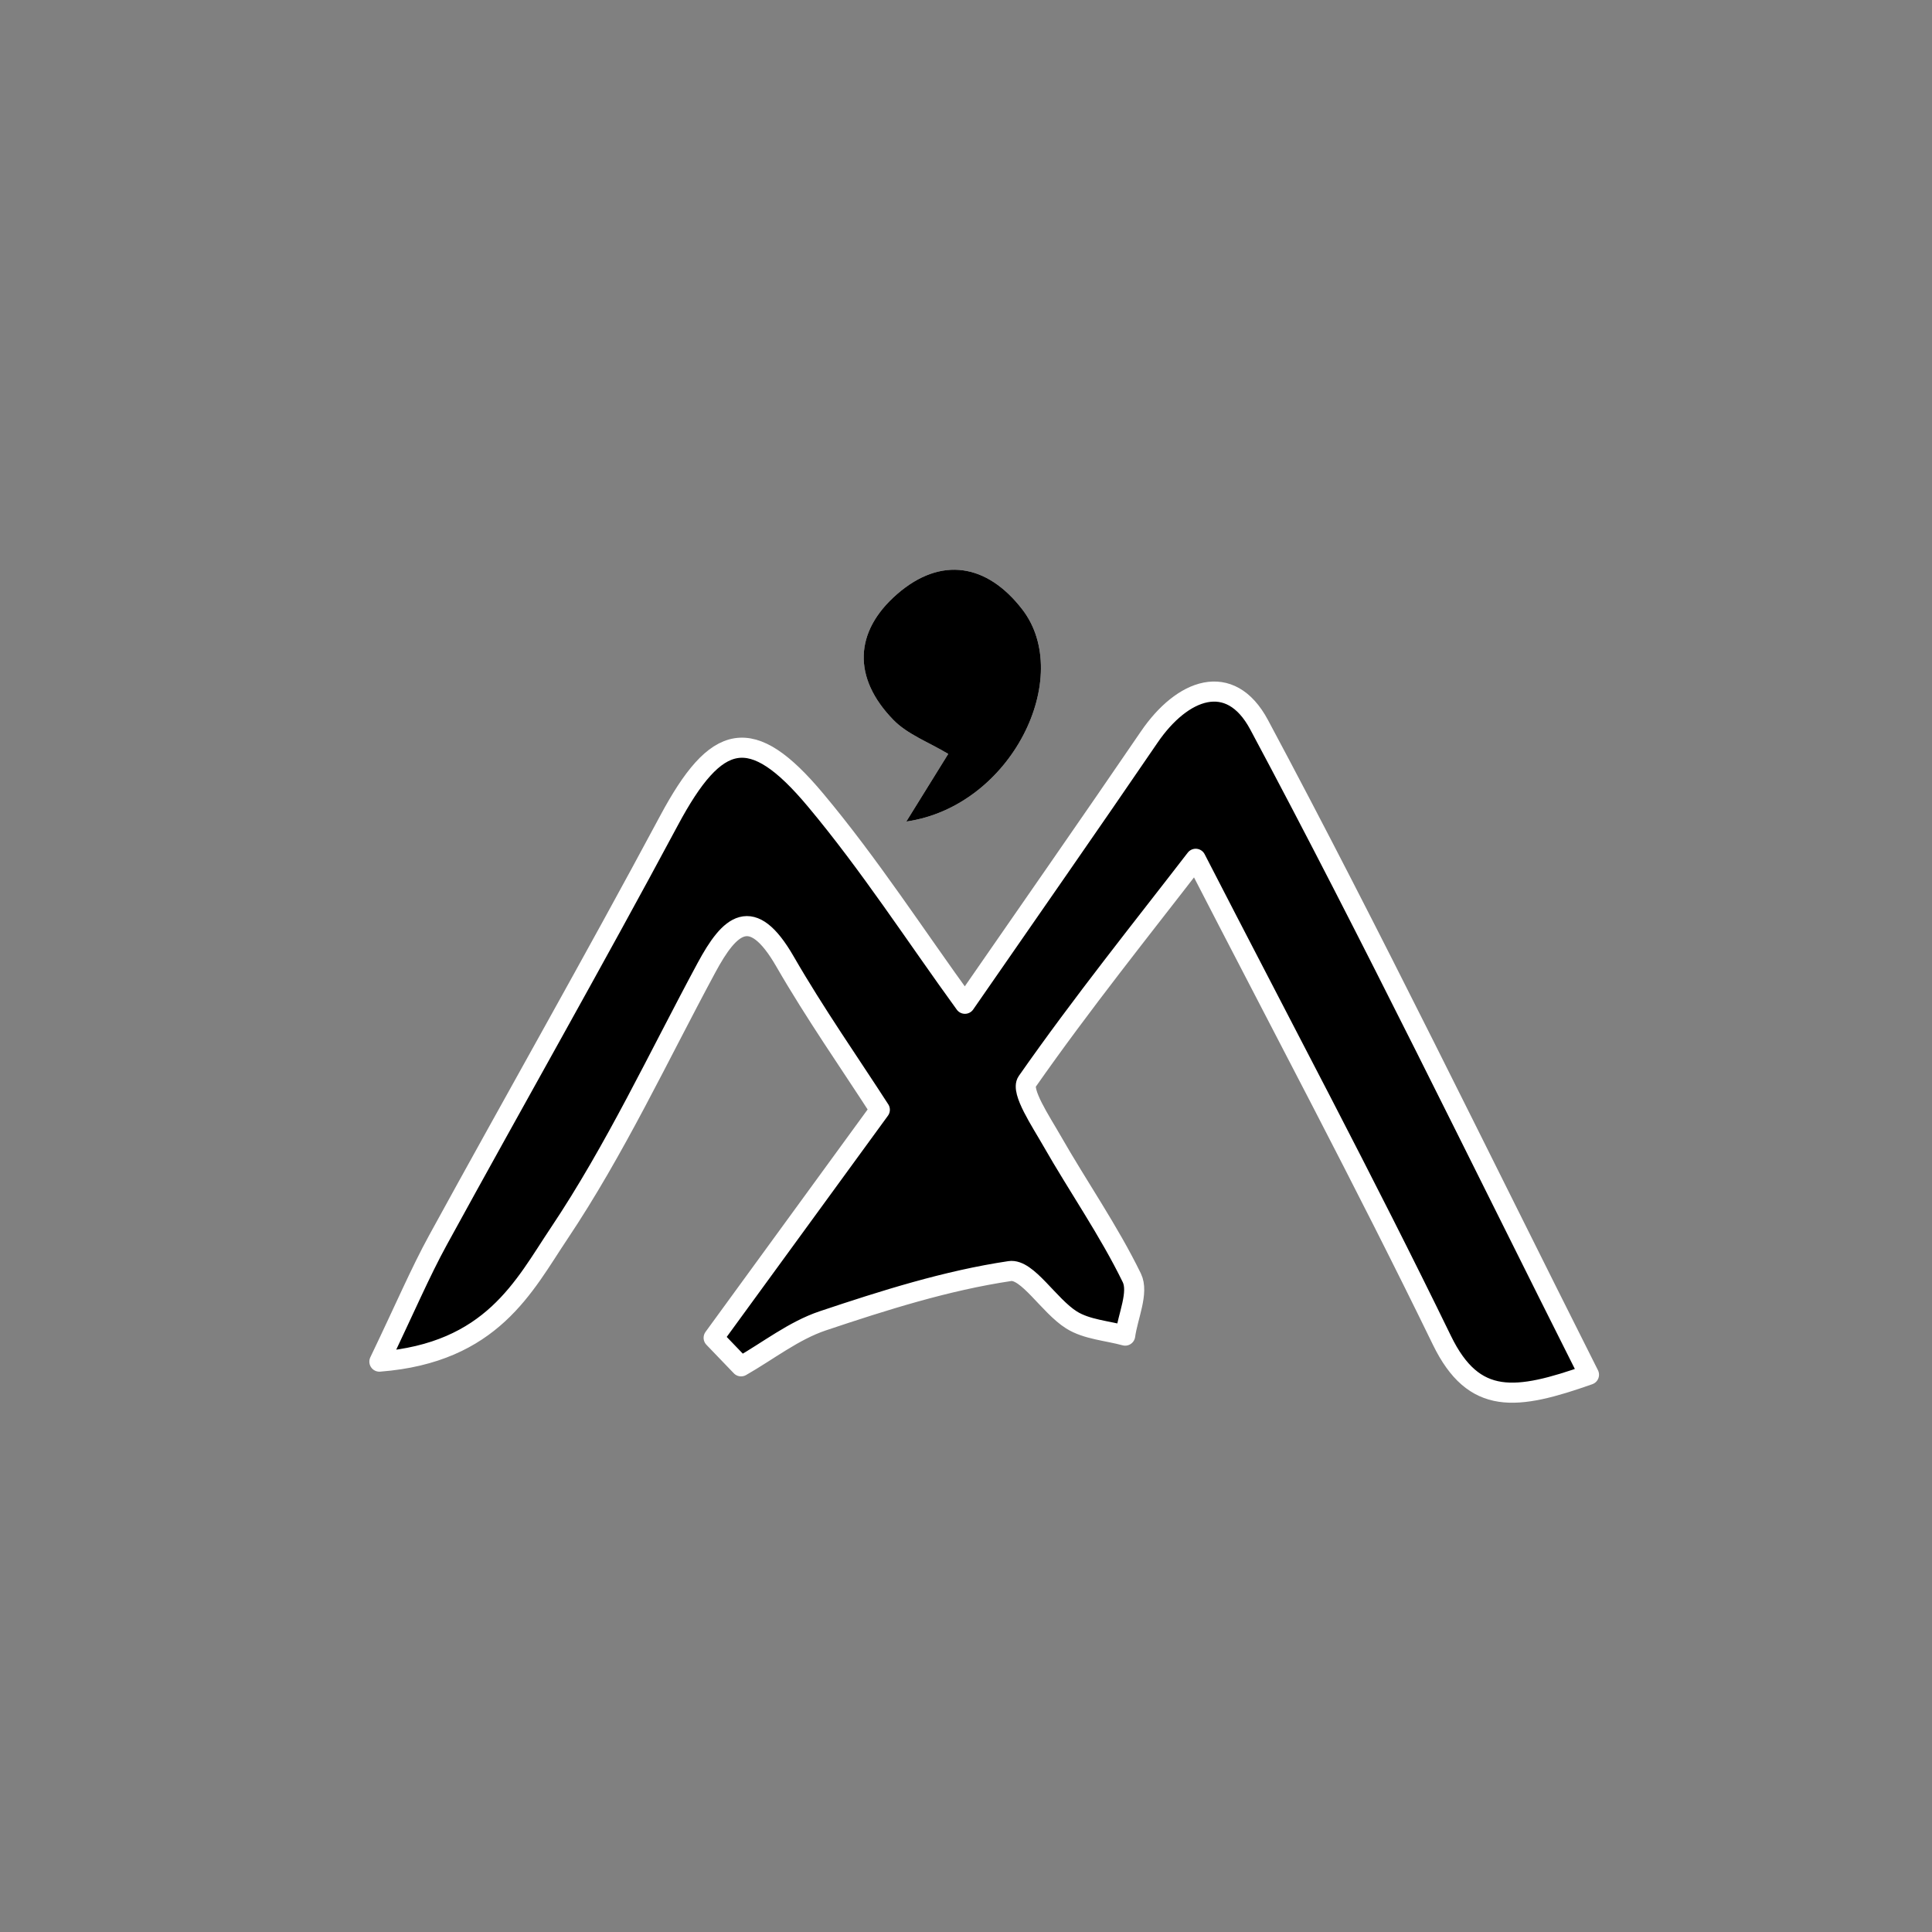 <?xml version="1.0" encoding="utf-8"?>
<!-- Generator: Adobe Illustrator 16.0.0, SVG Export Plug-In . SVG Version: 6.00 Build 0)  -->
<!DOCTYPE svg PUBLIC "-//W3C//DTD SVG 1.1//EN" "http://www.w3.org/Graphics/SVG/1.1/DTD/svg11.dtd">
<svg version="1.1" id="Layer_1" xmlns="http://www.w3.org/2000/svg" xmlns:xlink="http://www.w3.org/1999/xlink" x="0px" y="0px"
	 width="250px" height="250px" viewBox="0 0 250 250" enable-background="new 0 0 250 250" xml:space="preserve">
<rect x="0" y="0" width="250" height="250" fill="#808080" stroke="none"/>
<g>
	
		<path fill-rule="evenodd" clip-rule="evenodd" stroke="#FFFFFF" stroke-width="2.6" stroke-linecap="round" stroke-linejoin="round" d="
		M49.093,176.194c3.394-7.075,5.278-11.523,7.585-15.736c9.92-18.118,20.142-36.072,29.891-54.281
		c6.144-11.478,10.638-12.6,18.957-2.66c6.976,8.329,12.913,17.524,19.336,26.37c8.202-11.855,16.087-23.141,23.85-34.516
		c4.246-6.224,10.446-8.633,14.213-1.596c14.68,27.438,28.268,55.461,42.688,84.114c-9.422,3.32-14.886,4.064-19.035-4.467
		c-9.99-20.533-20.744-40.693-31.854-62.295c-6.909,8.964-14.707,18.665-21.822,28.841c-0.854,1.225,1.808,5.17,3.215,7.642
		c3.393,5.947,7.348,11.606,10.337,17.737c0.93,1.899-0.505,4.956-0.857,7.48c-2.339-0.638-4.98-0.793-6.945-2.026
		c-2.931-1.843-5.719-6.664-7.989-6.323c-8.21,1.227-16.282,3.786-24.205,6.44c-3.755,1.264-7.057,3.882-10.564,5.885
		c-1.183-1.228-2.366-2.457-3.548-3.691c7.058-9.683,14.117-19.37,21.504-29.507c-3.861-5.988-8.367-12.418-12.273-19.192
		c-4.29-7.441-7.137-4.803-10.167,0.823c-6.226,11.554-11.81,23.544-19.083,34.401C67.82,166.361,63.681,175.066,49.093,176.194z"/>
	<g>
		<path fill="#FFFFFF" d="M117.276,106.305c13.644-1.966,21.739-18.72,15.005-27.452c-4.549-5.896-10.511-6.919-16.19-1.983
			c-5.587,4.856-5.774,10.854-0.499,16.273c1.842,1.893,4.599,2.897,7.109,4.411C121.242,99.912,119.729,102.349,117.276,106.305z"
			/>
		<path fill-rule="evenodd" clip-rule="evenodd" d="M117.276,106.305c2.453-3.956,3.965-6.394,5.425-8.75
			c-2.51-1.513-5.267-2.518-7.109-4.411c-5.276-5.42-5.089-11.417,0.499-16.273c5.679-4.937,11.641-3.913,16.19,1.983
			C139.016,87.585,130.92,104.339,117.276,106.305z"/>
	</g>
</g>
</svg>
